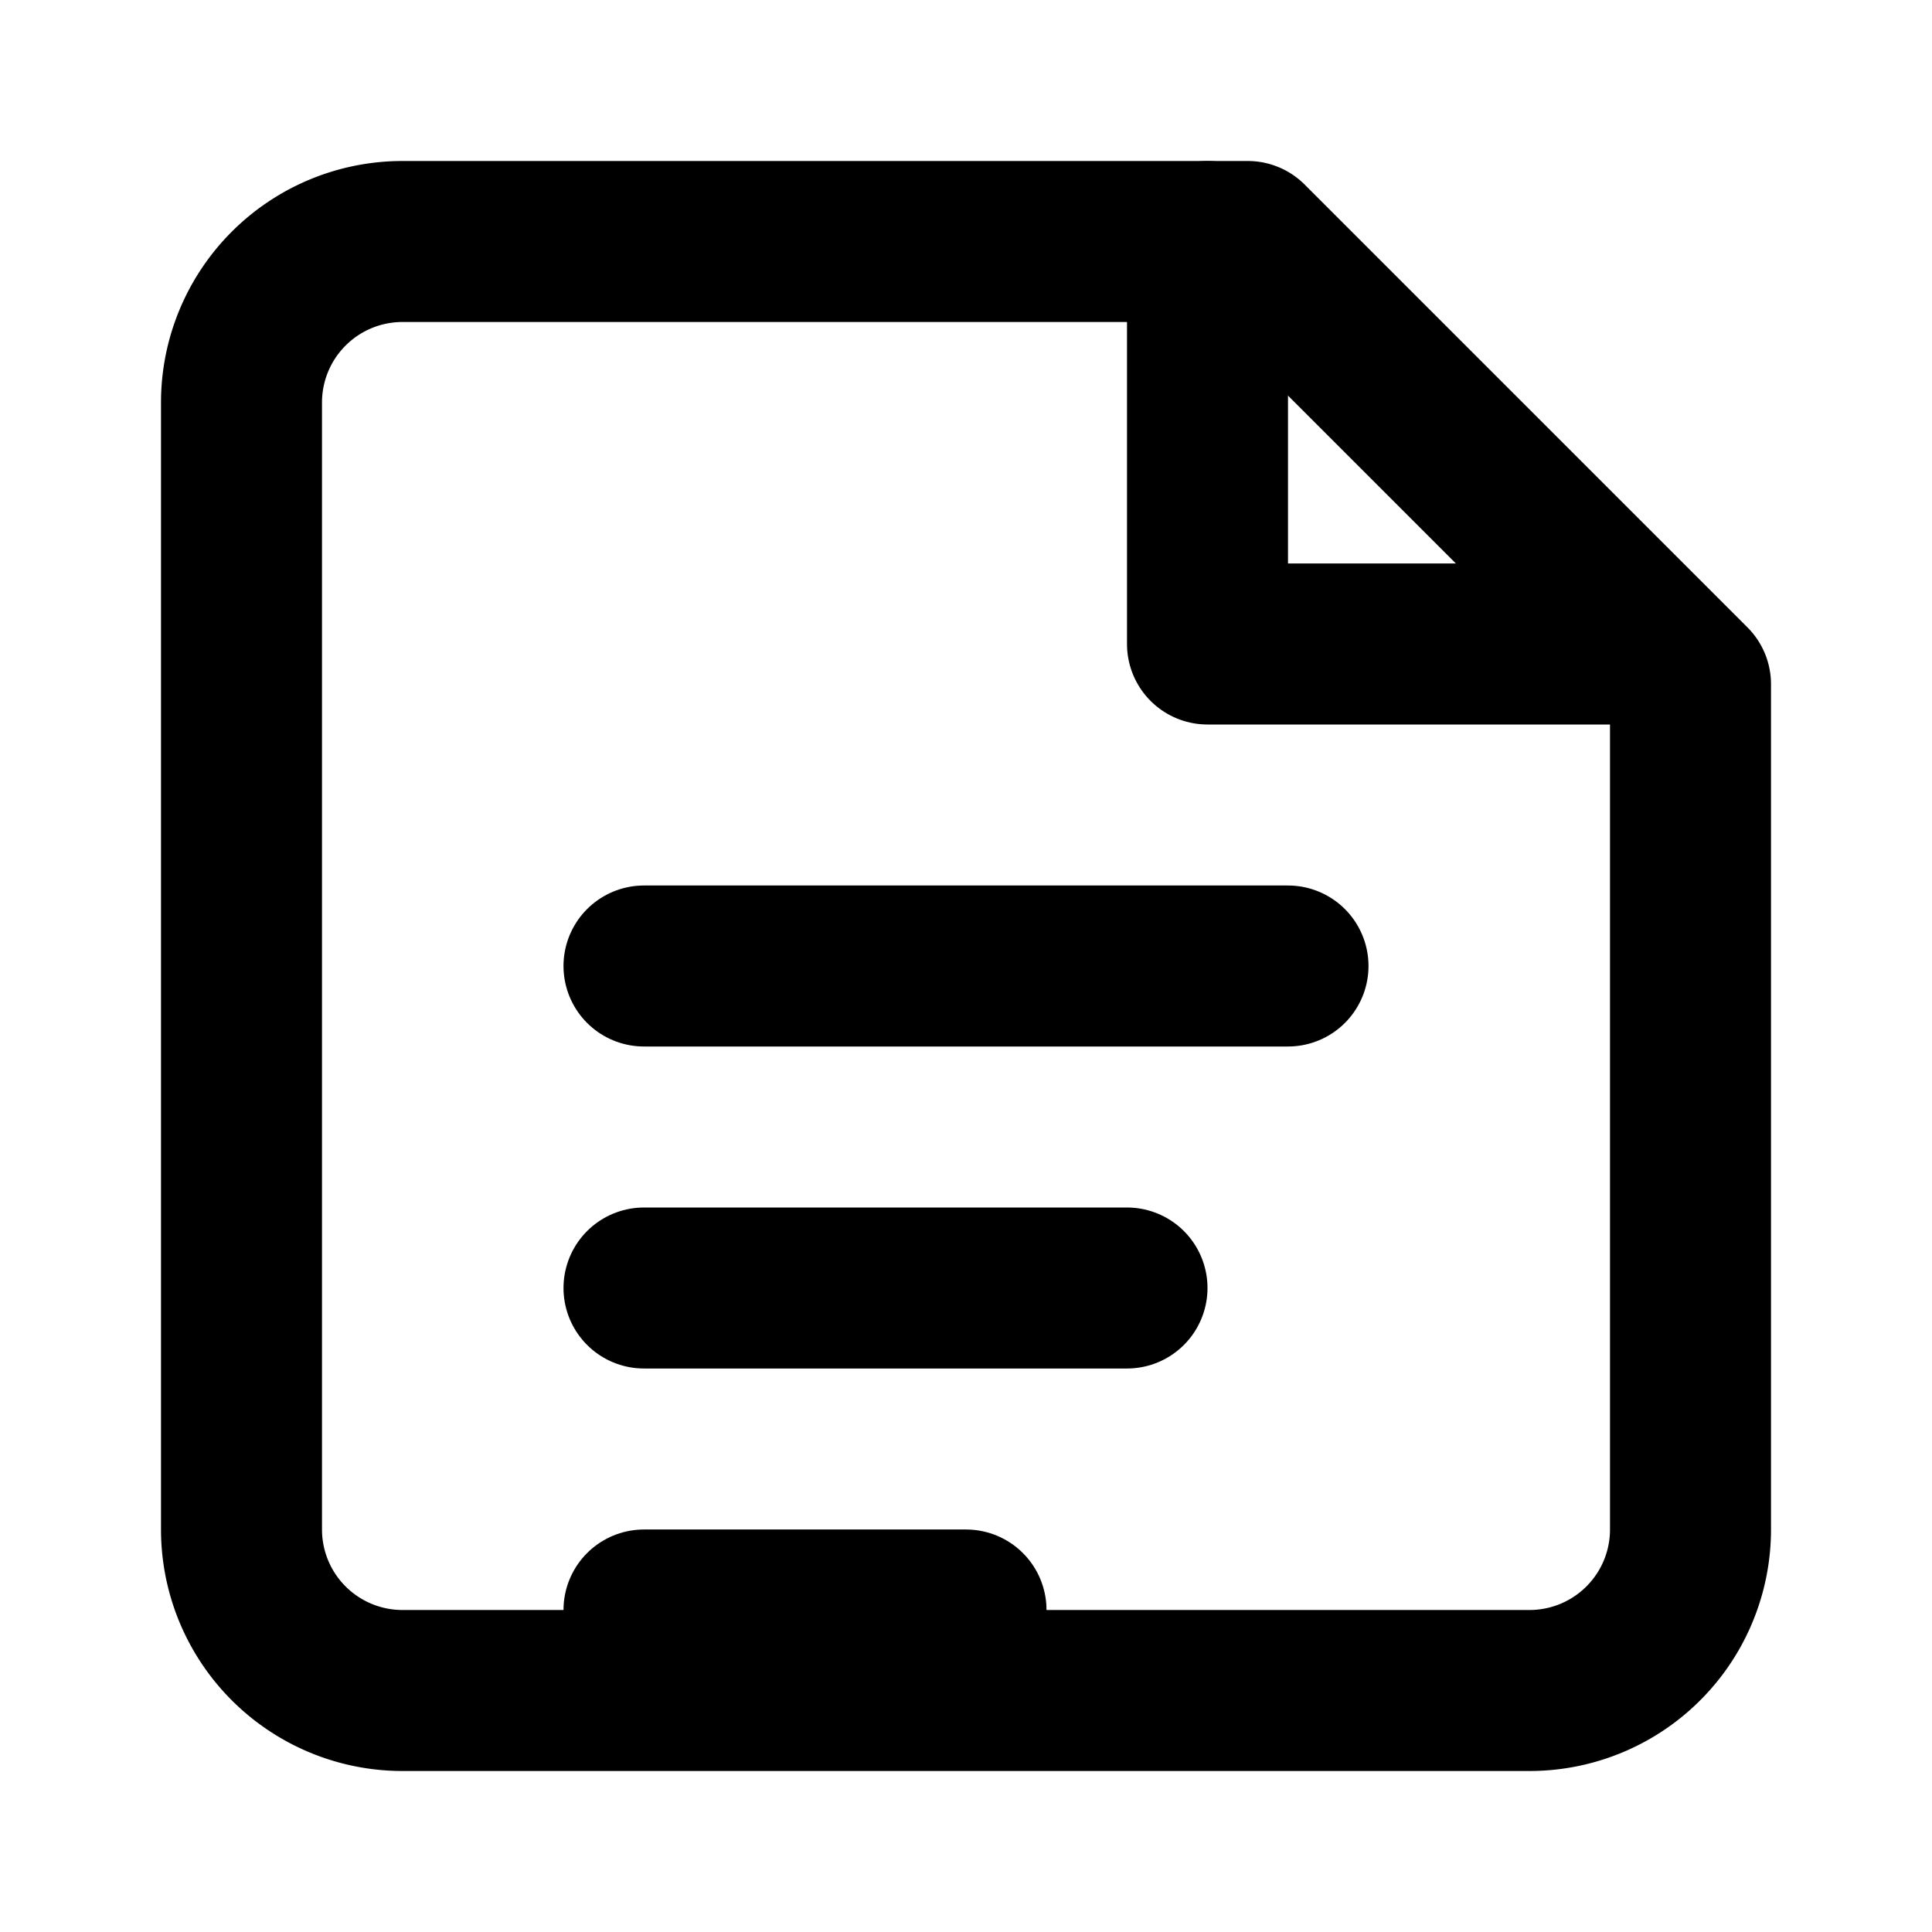 <svg width="24" height="24" viewBox="0 0 24 24" fill="none" stroke="currentColor" stroke-width="2" stroke-linecap="round" stroke-linejoin="round">
  <path d="M15.5 3H5a2 2 0 0 0-2 2v14a2 2 0 0 0 2 2h14a2 2 0 0 0 2-2V8.5L15.5 3Z"/>
  <path d="M15 3v5h5"/>
  <path d="M8 12h8"/>
  <path d="M8 16h6"/>
  <path d="M8 20h4"/>
</svg>